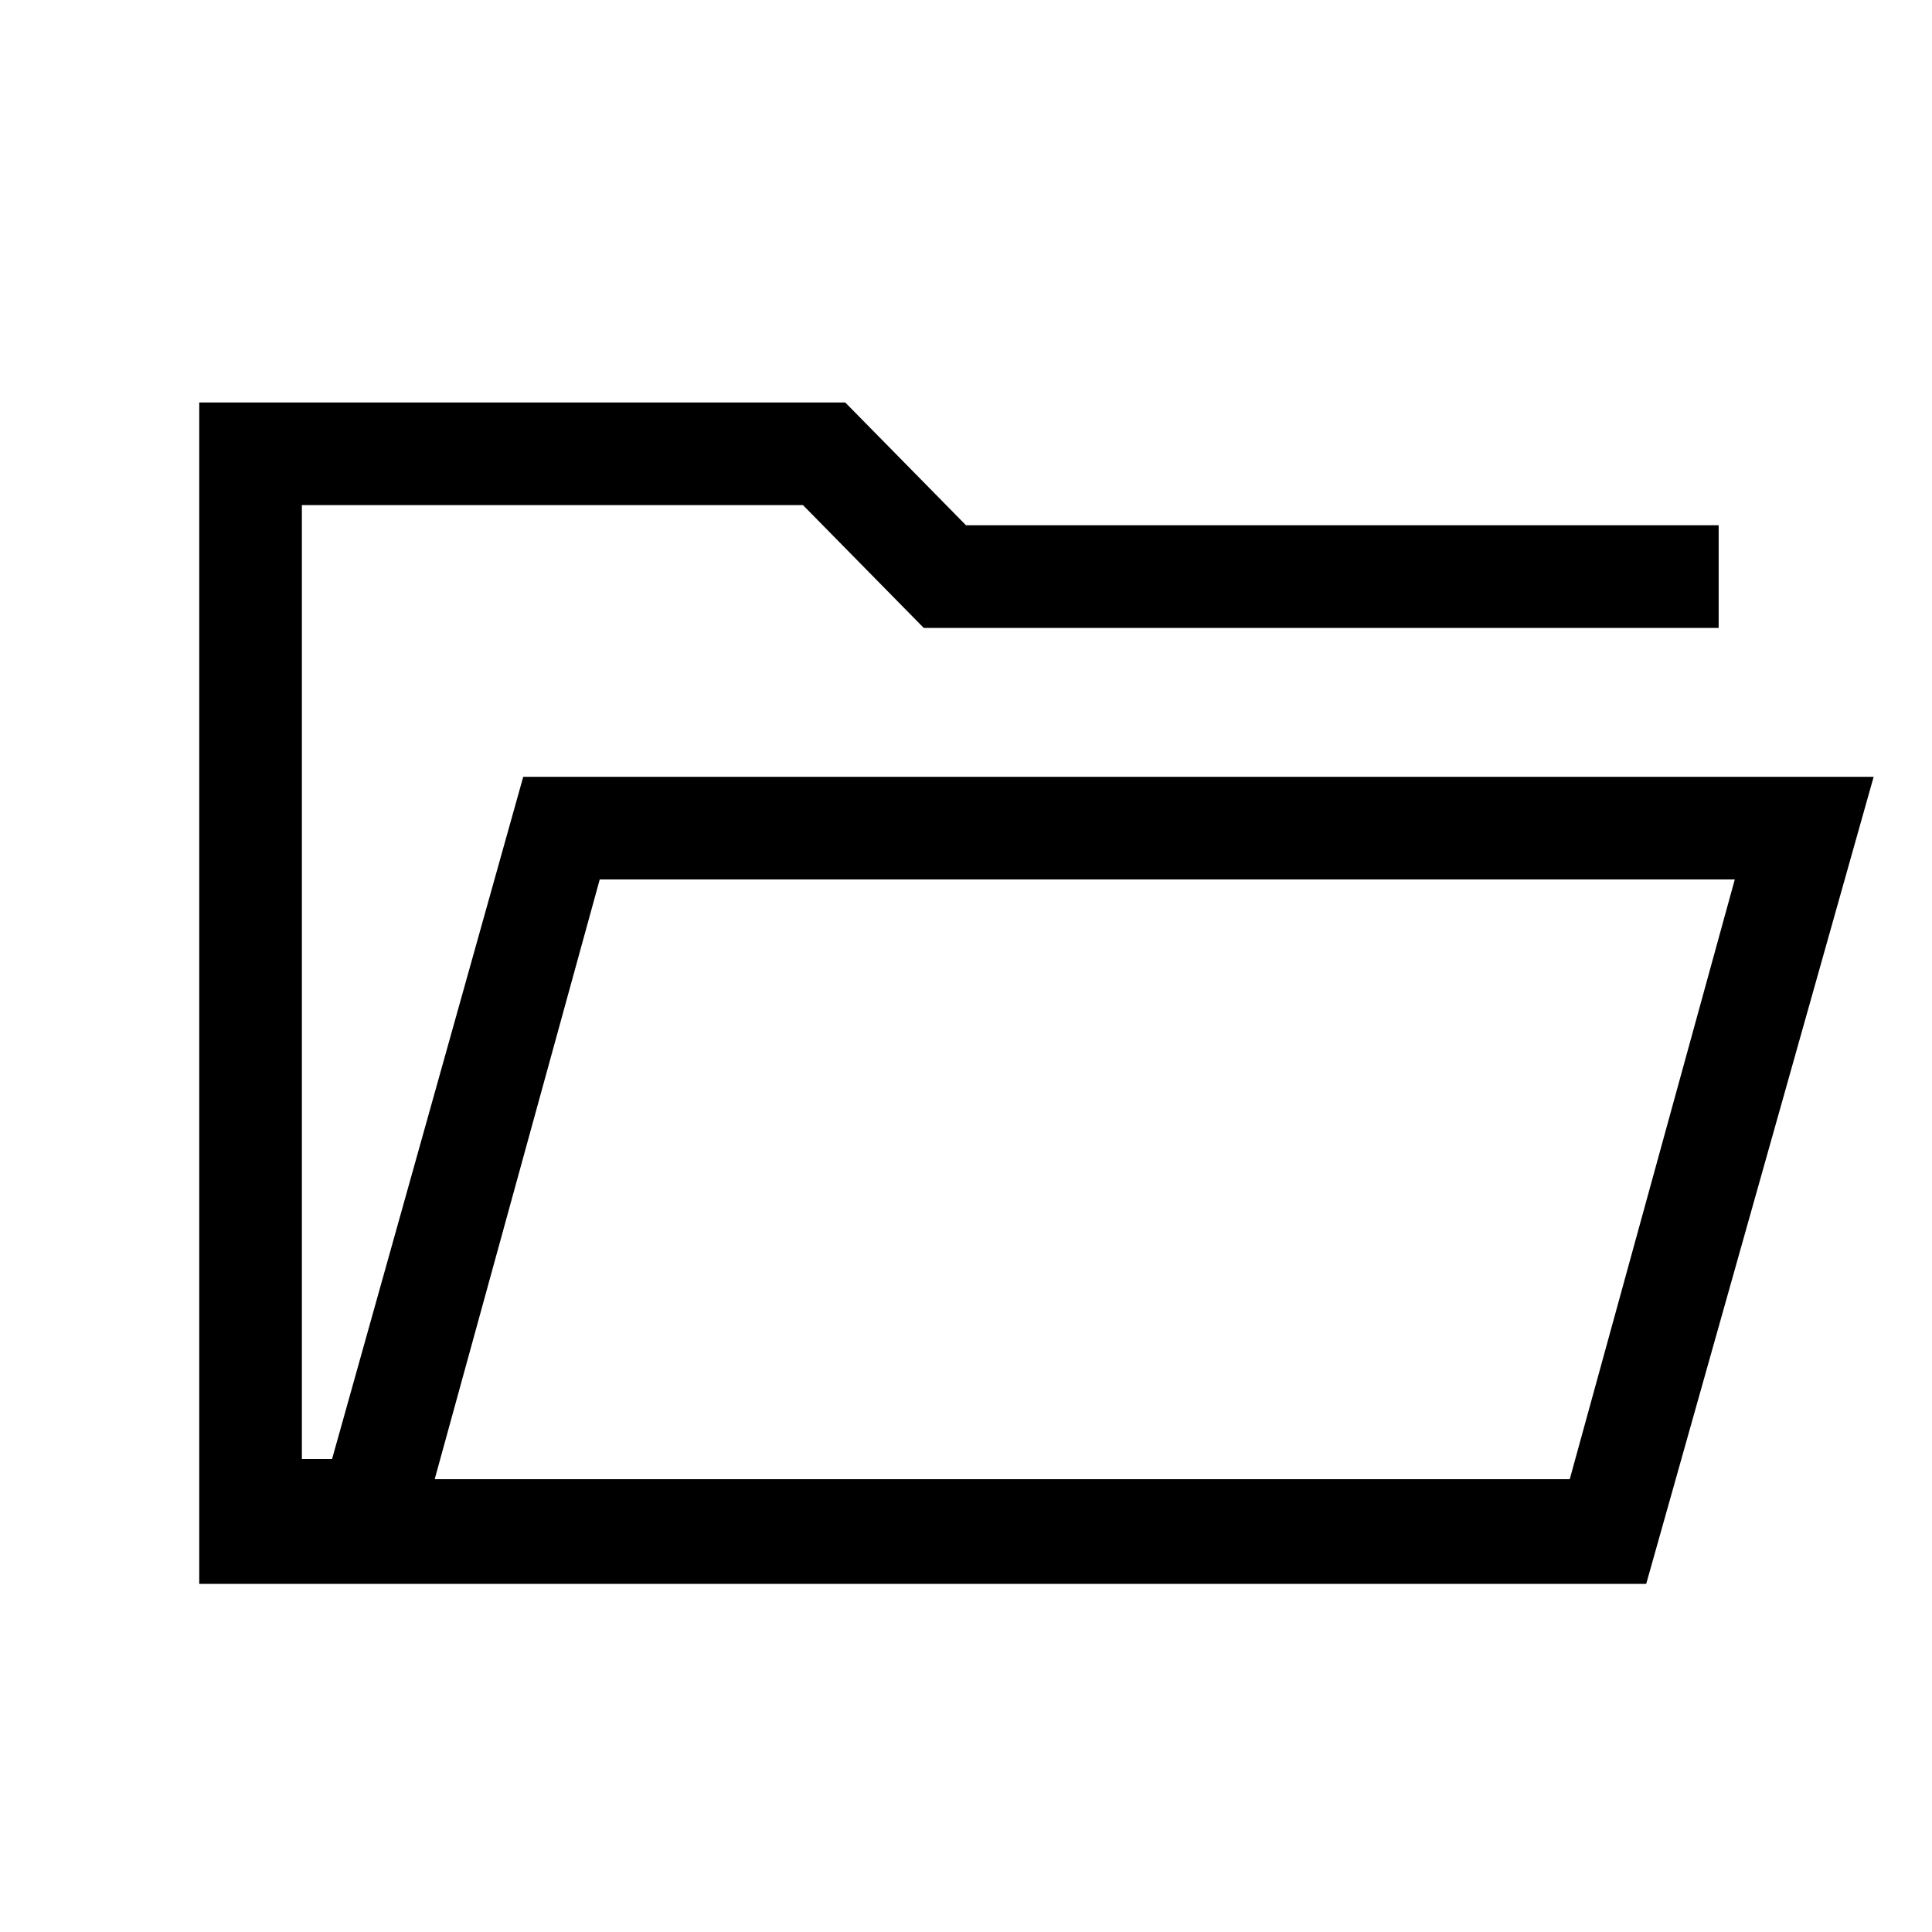 <svg xmlns="http://www.w3.org/2000/svg" height="40" width="40"><path d="M4.125 32.792V8.333H17.5L20 10.875H35.583V13H19.125L16.625 10.458H6.25V30.208H6.875L10.833 16.083H38.792L34.083 32.792ZM9 30.625H32.5L35.917 18.208H12.417ZM9 30.625 12.417 18.208 9 30.625ZM6.25 13V10.458V13Z"/></svg>